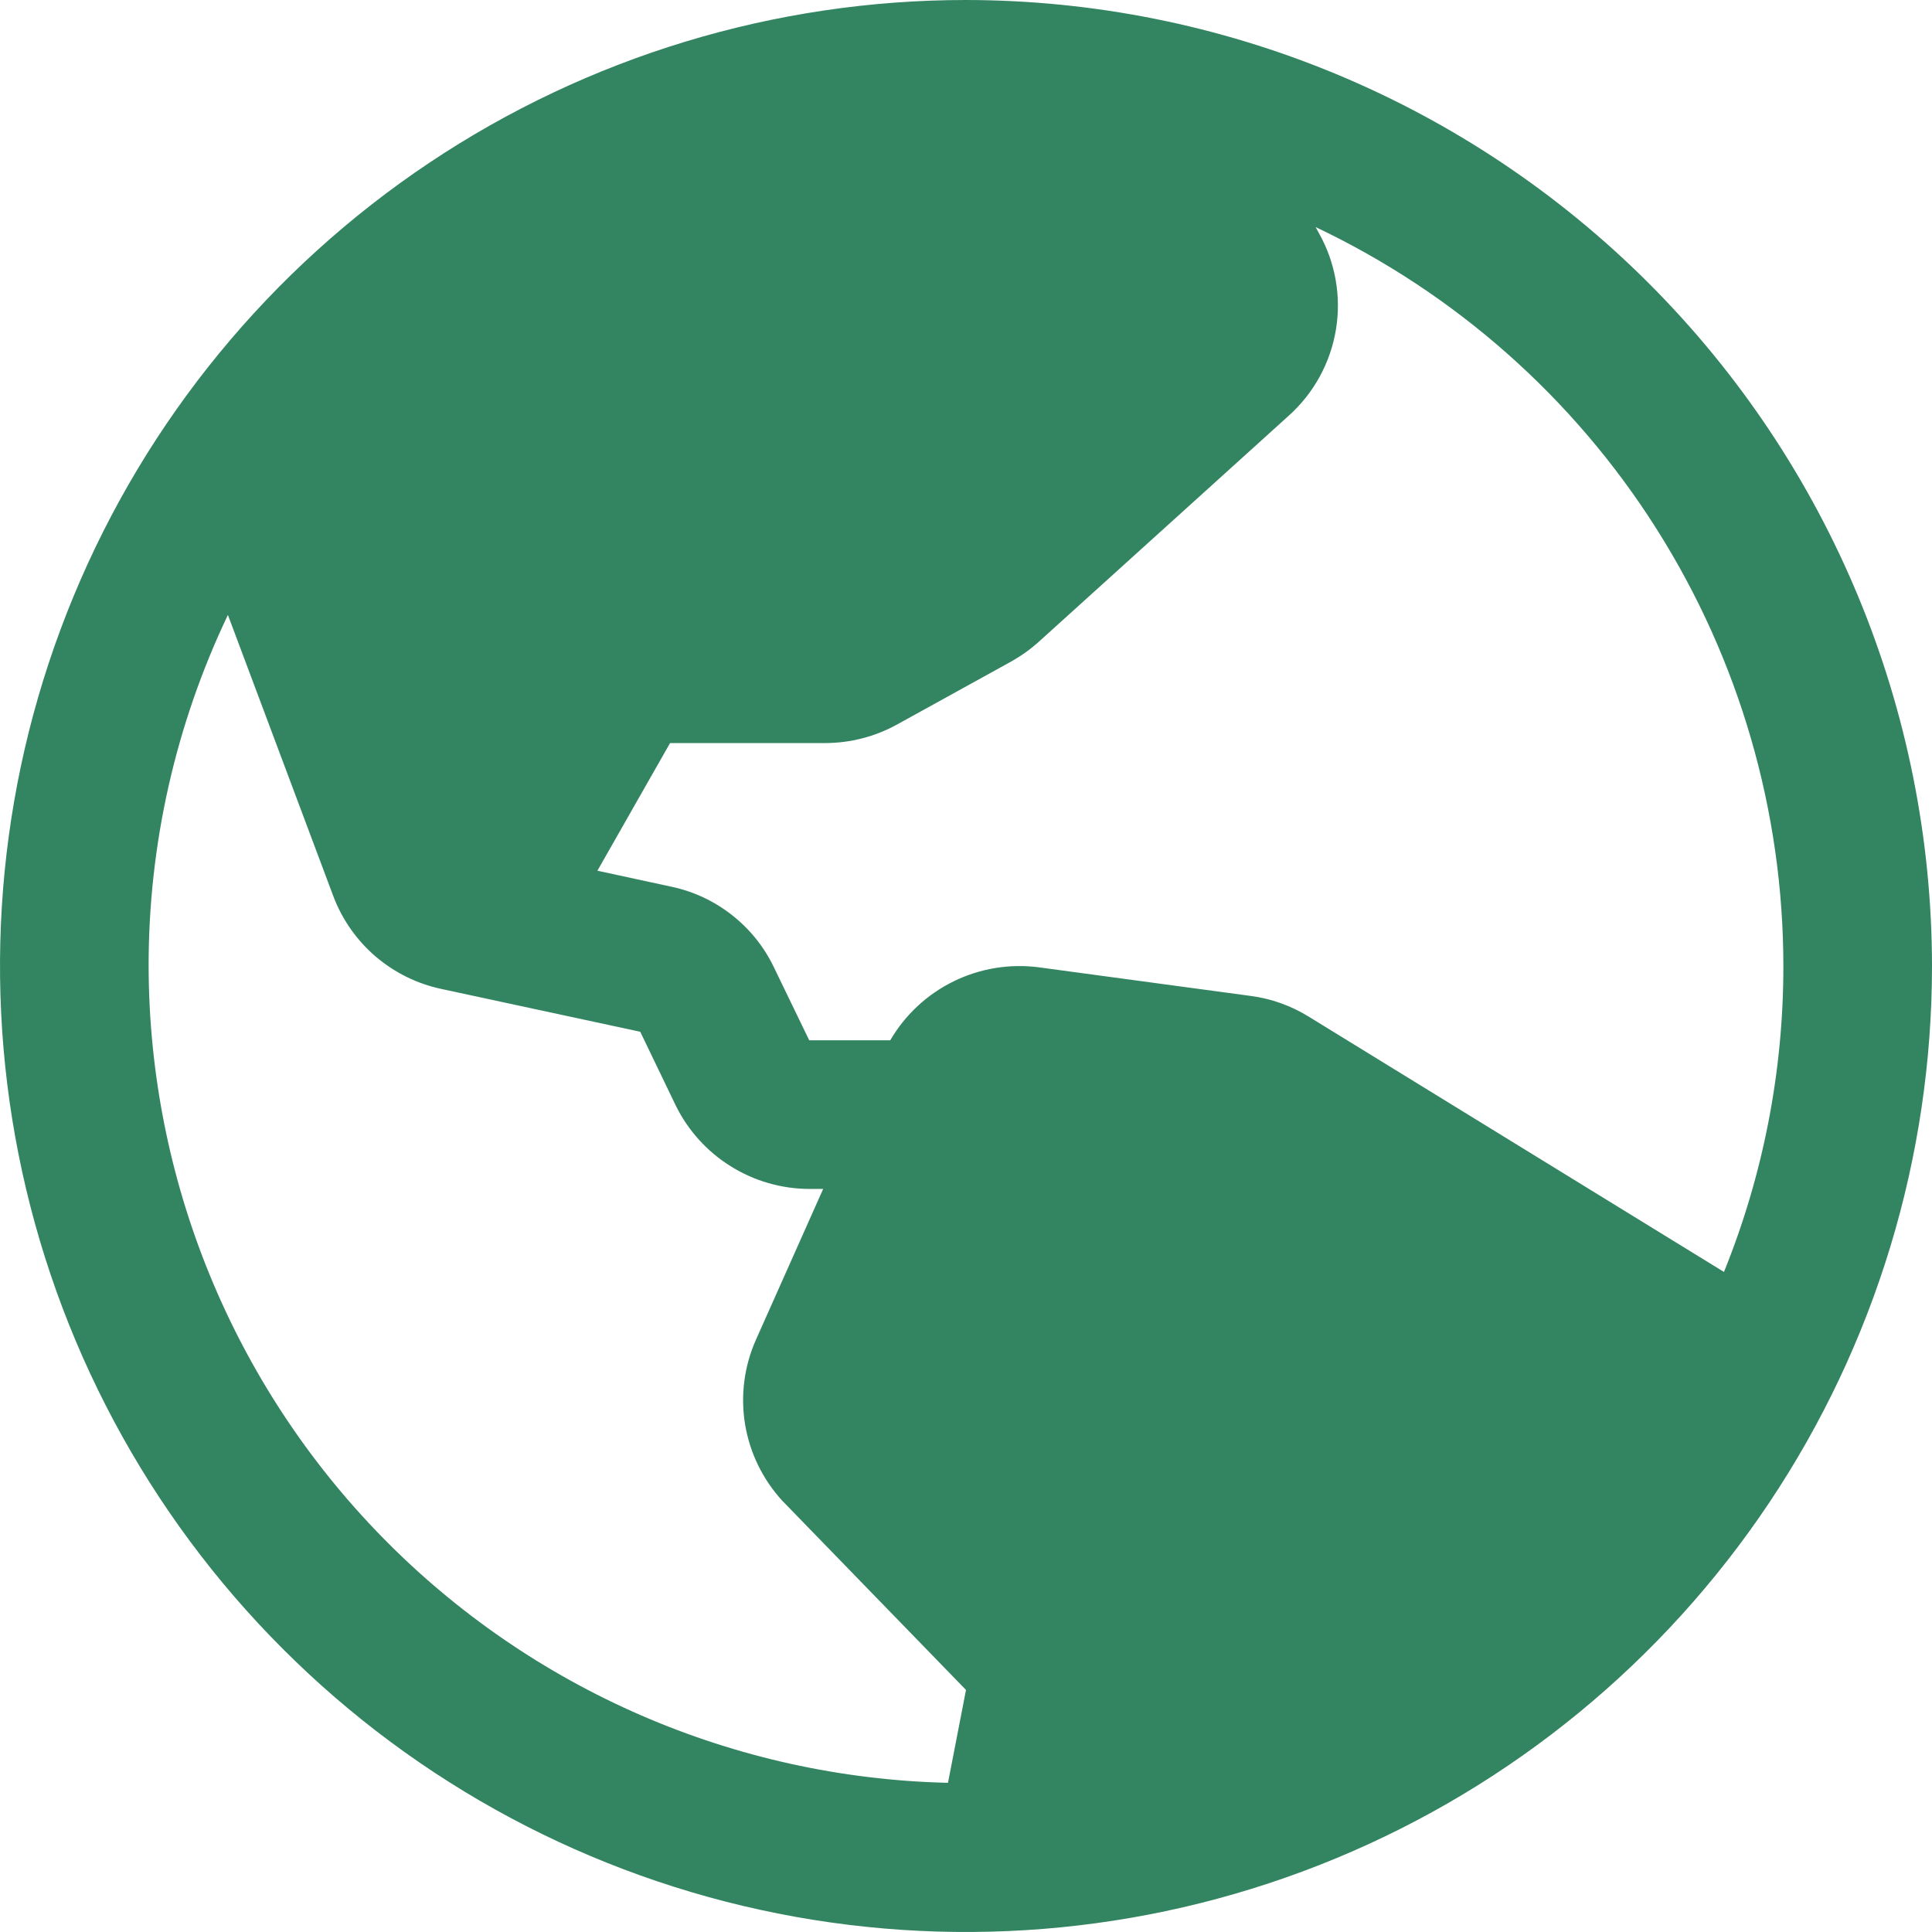 <svg width="28" height="28" viewBox="0 0 28 28" fill="none" xmlns="http://www.w3.org/2000/svg">
<g clip-path="url(#clip0_4942_37402)">
<path d="M14 0C11.231 0 8.524 0.821 6.222 2.359C3.92 3.898 2.125 6.084 1.066 8.642C0.006 11.201 -0.271 14.015 0.269 16.731C0.809 19.447 2.143 21.942 4.101 23.899C6.058 25.857 8.553 27.191 11.269 27.731C13.985 28.271 16.799 27.994 19.358 26.934C21.916 25.875 24.102 24.08 25.641 21.778C27.179 19.476 28 16.769 28 14C27.996 10.288 26.52 6.729 23.895 4.105C21.27 1.48 17.712 0.004 14 0ZM25.846 14C25.847 15.52 25.555 17.026 24.985 18.434L18.967 14.734C18.712 14.576 18.425 14.473 18.127 14.434L15.055 14.019C14.632 13.964 14.202 14.035 13.819 14.223C13.436 14.411 13.117 14.708 12.902 15.077H11.728L11.216 14.019C11.075 13.724 10.868 13.466 10.611 13.264C10.354 13.061 10.055 12.92 9.735 12.852L8.658 12.619L9.711 10.769H11.961C12.325 10.768 12.682 10.676 13.001 10.5L14.65 9.59C14.795 9.509 14.931 9.413 15.054 9.302L18.677 6.025C19.04 5.7 19.281 5.26 19.361 4.779C19.441 4.298 19.354 3.804 19.115 3.379L19.067 3.291C21.094 4.252 22.807 5.769 24.007 7.664C25.207 9.56 25.845 11.757 25.846 14ZM2.154 14C2.152 12.239 2.545 10.501 3.303 8.912L4.83 12.986C4.957 13.324 5.167 13.624 5.44 13.859C5.714 14.094 6.042 14.257 6.394 14.332L9.279 14.953L9.792 16.019C9.97 16.382 10.246 16.688 10.588 16.901C10.931 17.116 11.326 17.23 11.73 17.231H11.93L10.956 19.416C10.785 19.8 10.73 20.227 10.798 20.642C10.867 21.058 11.056 21.444 11.341 21.754L11.36 21.773L14 24.492L13.739 25.838C10.645 25.766 7.702 24.488 5.538 22.276C3.373 20.064 2.159 17.095 2.154 14Z" fill="#00663A" fill-opacity="0.8"/>
</g>
<defs>
<clipPath id="clip0_4942_37402">
<rect width="28" height="28" fill="white"/>
</clipPath>
</defs>
</svg>
